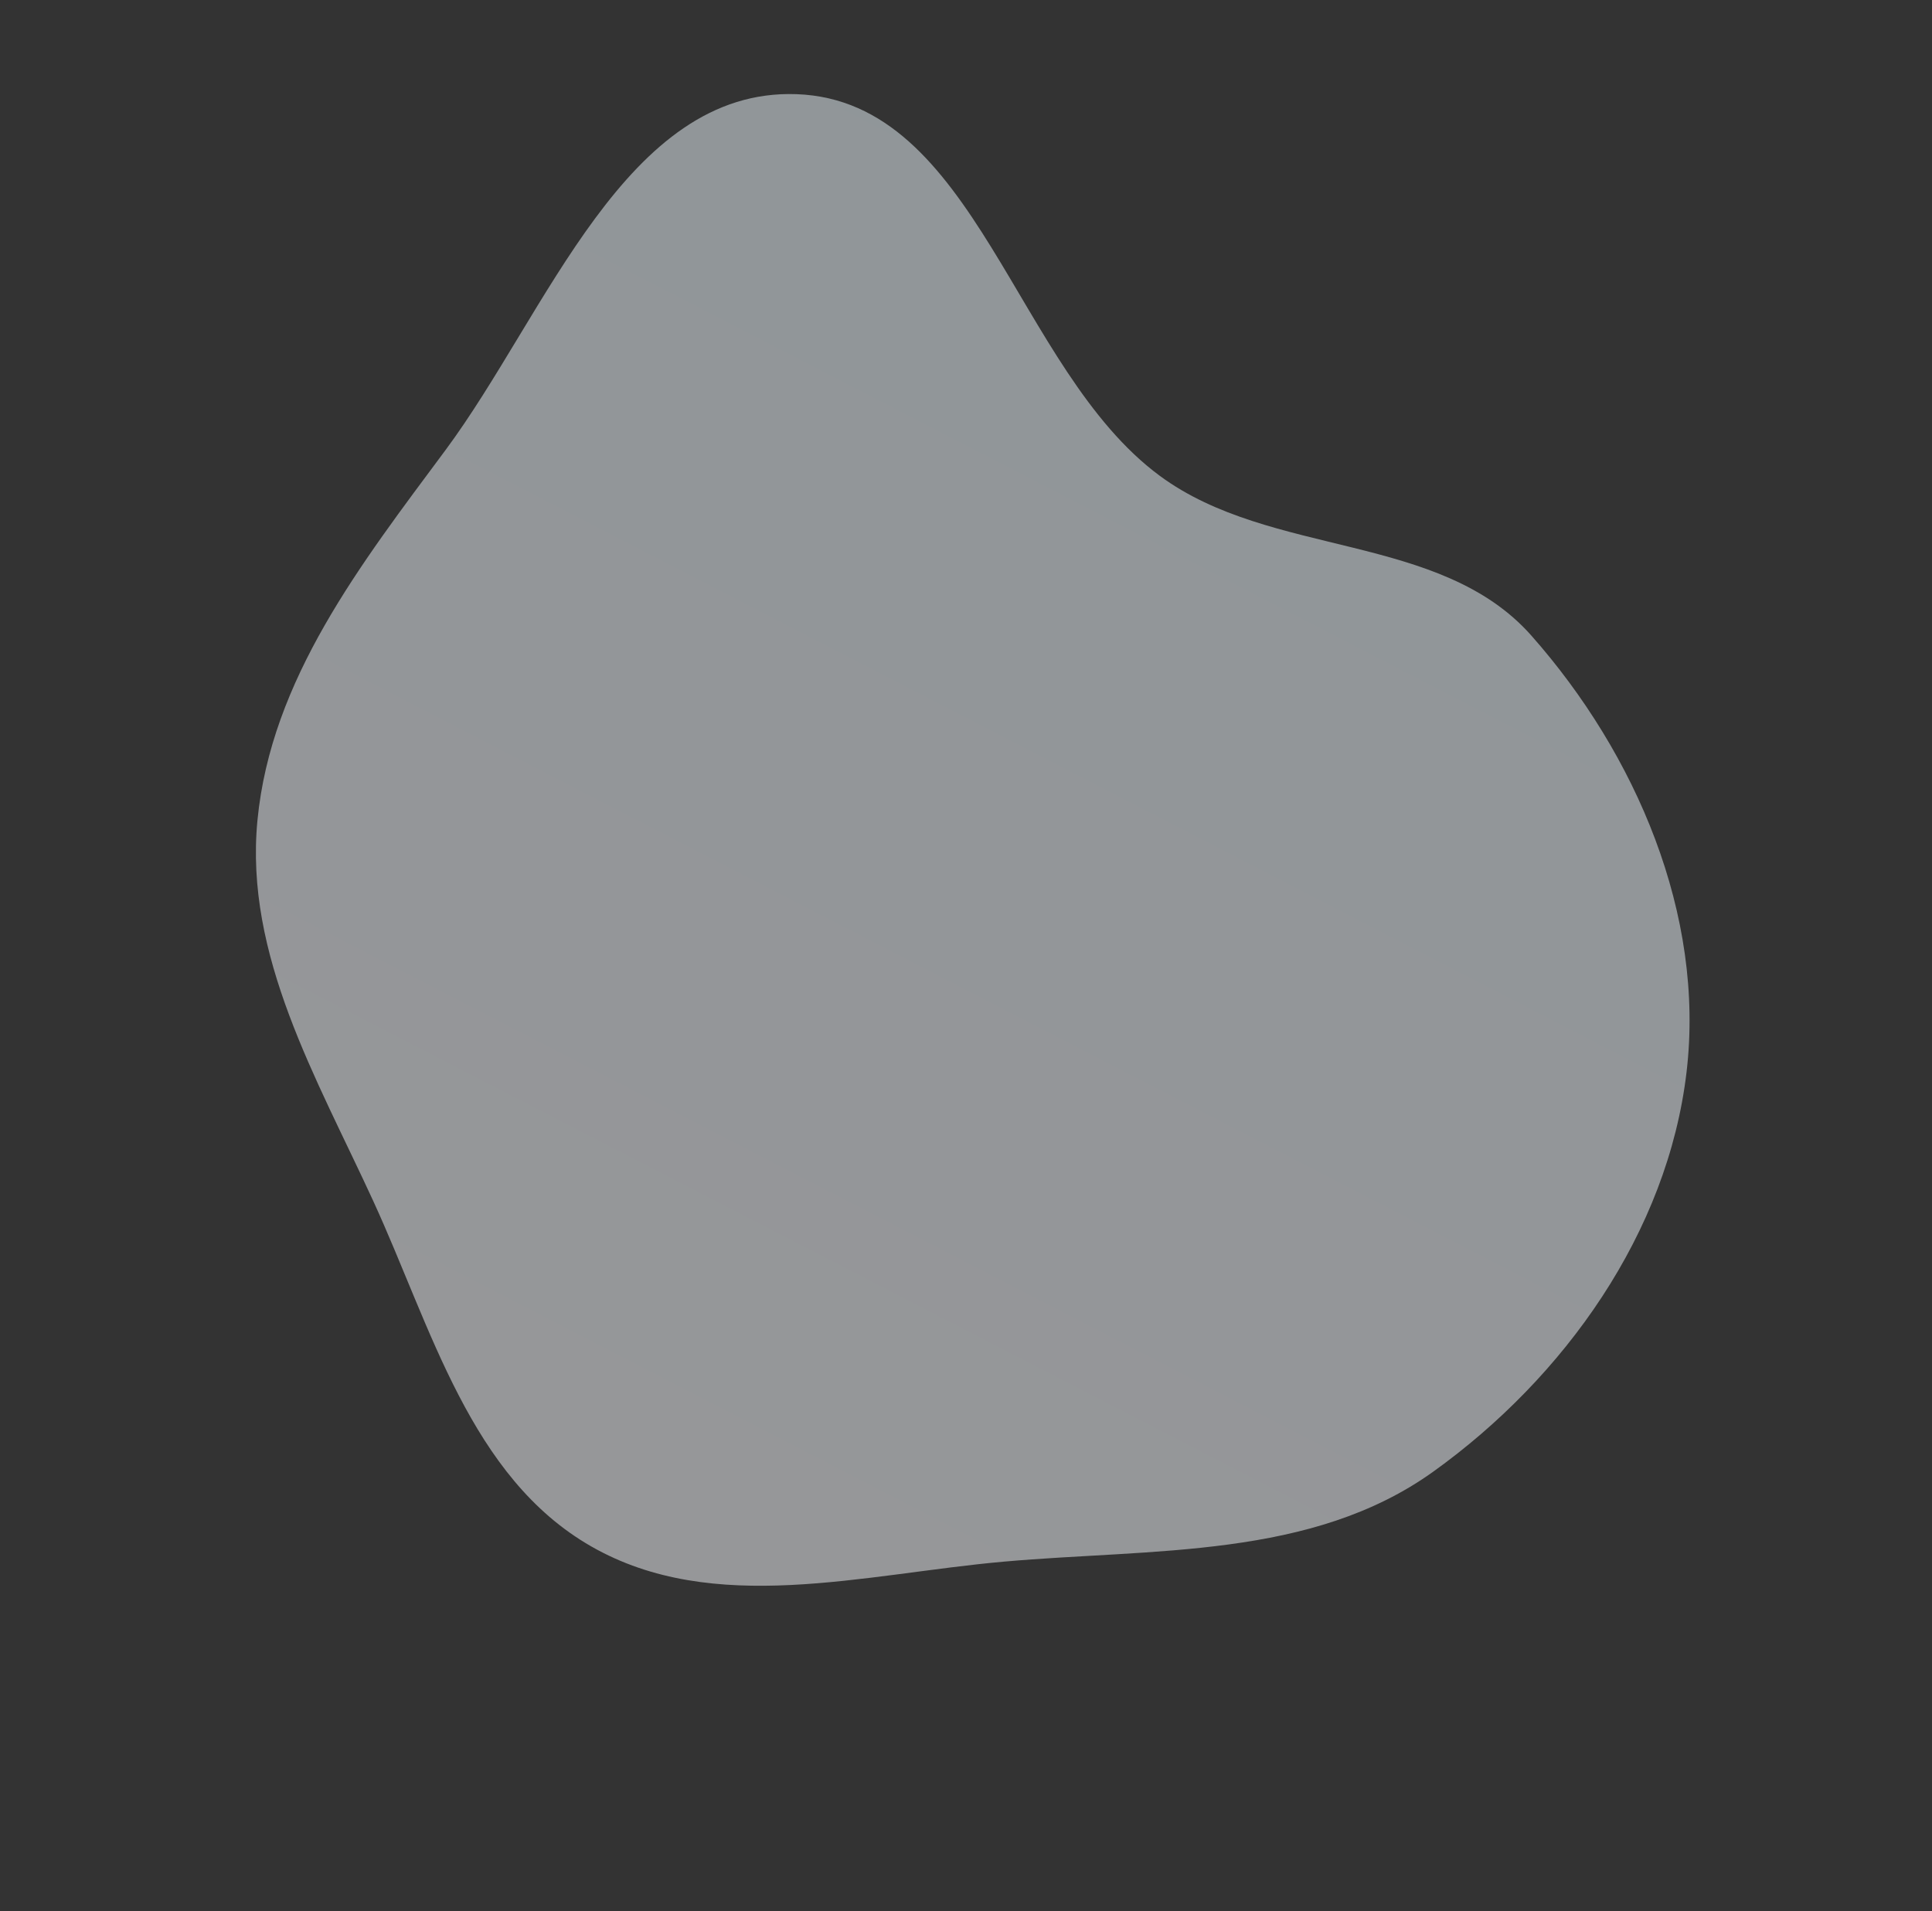 <svg xmlns="http://www.w3.org/2000/svg" xmlns:xlink="http://www.w3.org/1999/xlink" fill="none" version="1.1" width="2244.319" height="2220.274" viewBox="0 0 2244.319 2220.274"><rect x="0" y="0" width="2244.319" height="2220.274" fill="#333333" stroke="none"/><defs><linearGradient x1="0.5" y1="0" x2="0.5" y2="1" id="master_svg0_48_03934"><stop offset="0%" stop-color="#FAFBFF" stop-opacity="1"/><stop offset="100%" stop-color="#EEF9FF" stop-opacity="1"/></linearGradient></defs><g transform="matrix(-0.883,-0.469,0.469,-0.883,1754.036,4877.132)" style="opacity:0.5;"><path d="M2387.897,2220.429C2550.123,2225.535,2671.123,2357.821,2800.143,2456.228C2925.683,2551.979,3065.893,2637.703,3126.223,2783.561C3189.253,2935.922,3159.773,3102.961,3135.083,3265.974C3105.373,3462.204,3147.503,3735.814,2968.893,3822.564C2780.663,3913.984,2594.923,3659.474,2387.897,3628.864C2229.094,3605.384,2069.97,3723.804,1919.675,3667.424C1747.521,3602.844,1589.39,3475.564,1522.697,3304.294C1454.512,3129.195,1481.294,2924.377,1564.765,2756.025C1642.118,2600.008,1810.338,2524.668,1956.338,2429.668C2093.692,2340.296,2224.083,2215.272,2387.897,2220.429C2387.897,2220.429,2387.897,2220.429,2387.897,2220.429Z" fill-rule="evenodd" fill="url(#master_svg0_48_03934)" fill-opacity="1"/></g></svg>